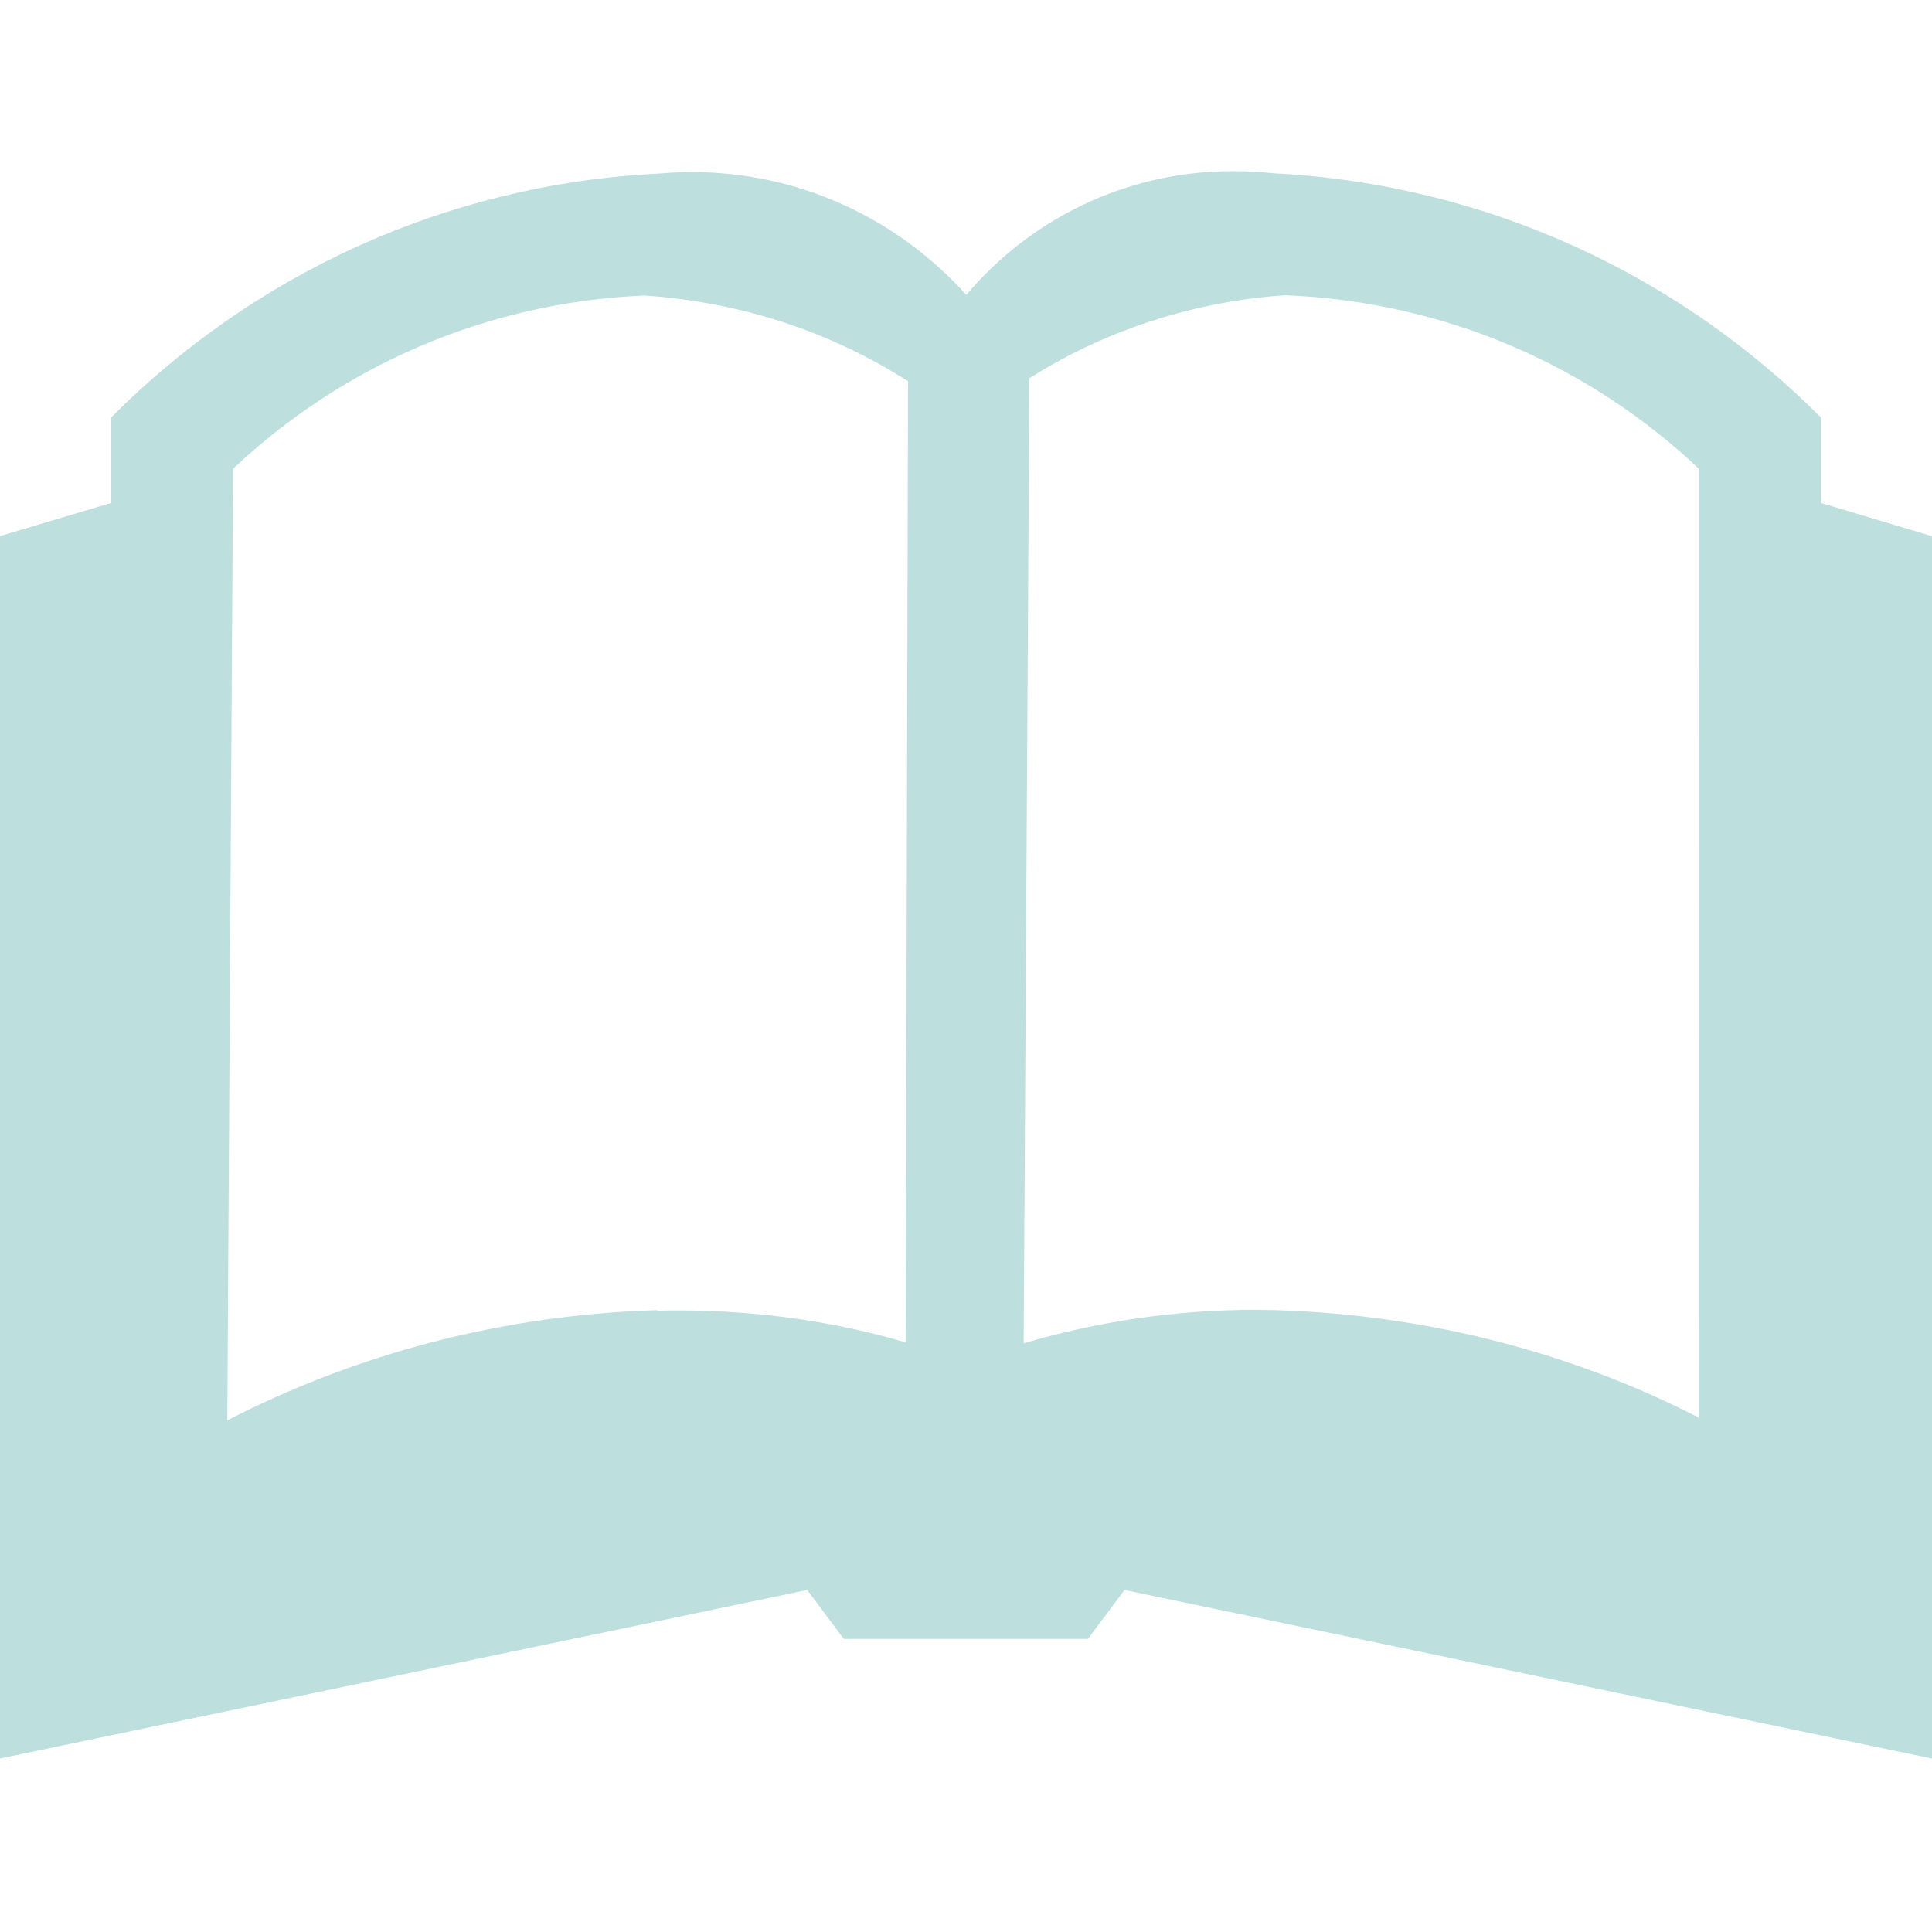 <?xml version="1.0" encoding="utf-8"?>
<!-- Generator: Adobe Illustrator 24.2.1, SVG Export Plug-In . SVG Version: 6.00 Build 0)  -->
<svg version="1.1" id="Layer_1" xmlns="http://www.w3.org/2000/svg" xmlns:xlink="http://www.w3.org/1999/xlink" x="0px" y="0px"
	 viewBox="0 0 64 64" style="enable-background:new 0 0 64 64;" xml:space="preserve">
<style type="text/css">
	.st0{fill:#BDDFDE;}
</style>
<g>
	<path class="st0" d="M60.32,16.66v-2.83C55.63,9.12,49.26,6.1,42.18,5.74c-0.45-0.05-0.9-0.07-1.35-0.07c-3.54,0-6.7,1.59-8.82,4.1
		c-2.25-2.5-5.49-4.07-9.1-4.07c-0.36,0-0.72,0.02-1.08,0.05C14.74,6.1,8.37,9.12,3.68,13.83v2.83l-4.05,1.21v40.46l27.11-5.66
		l1.21,1.62h8.09l1.21-1.62l27.11,5.66V17.87L60.32,16.66z M21.8,43.4c-5.16,0.15-9.98,1.45-14.27,3.65l0.19-31.52
		c3.58-3.38,8.36-5.52,13.63-5.74c3.26,0.22,6.21,1.23,8.73,2.84l-0.08,31.84c-2.25-0.67-4.83-1.06-7.5-1.06
		c-0.25,0-0.5,0-0.75,0.01L21.8,43.4z M56.27,46.96c-4.1-2.11-8.92-3.41-14.03-3.56c-0.23,0-0.44-0.01-0.65-0.01
		c-2.67,0-5.25,0.39-7.68,1.11l0.19-31.97c2.43-1.54,5.35-2.54,8.48-2.75c5.36,0.22,10.12,2.37,13.7,5.75L56.27,46.96L56.27,46.96z"
		/>
</g>
</svg>
